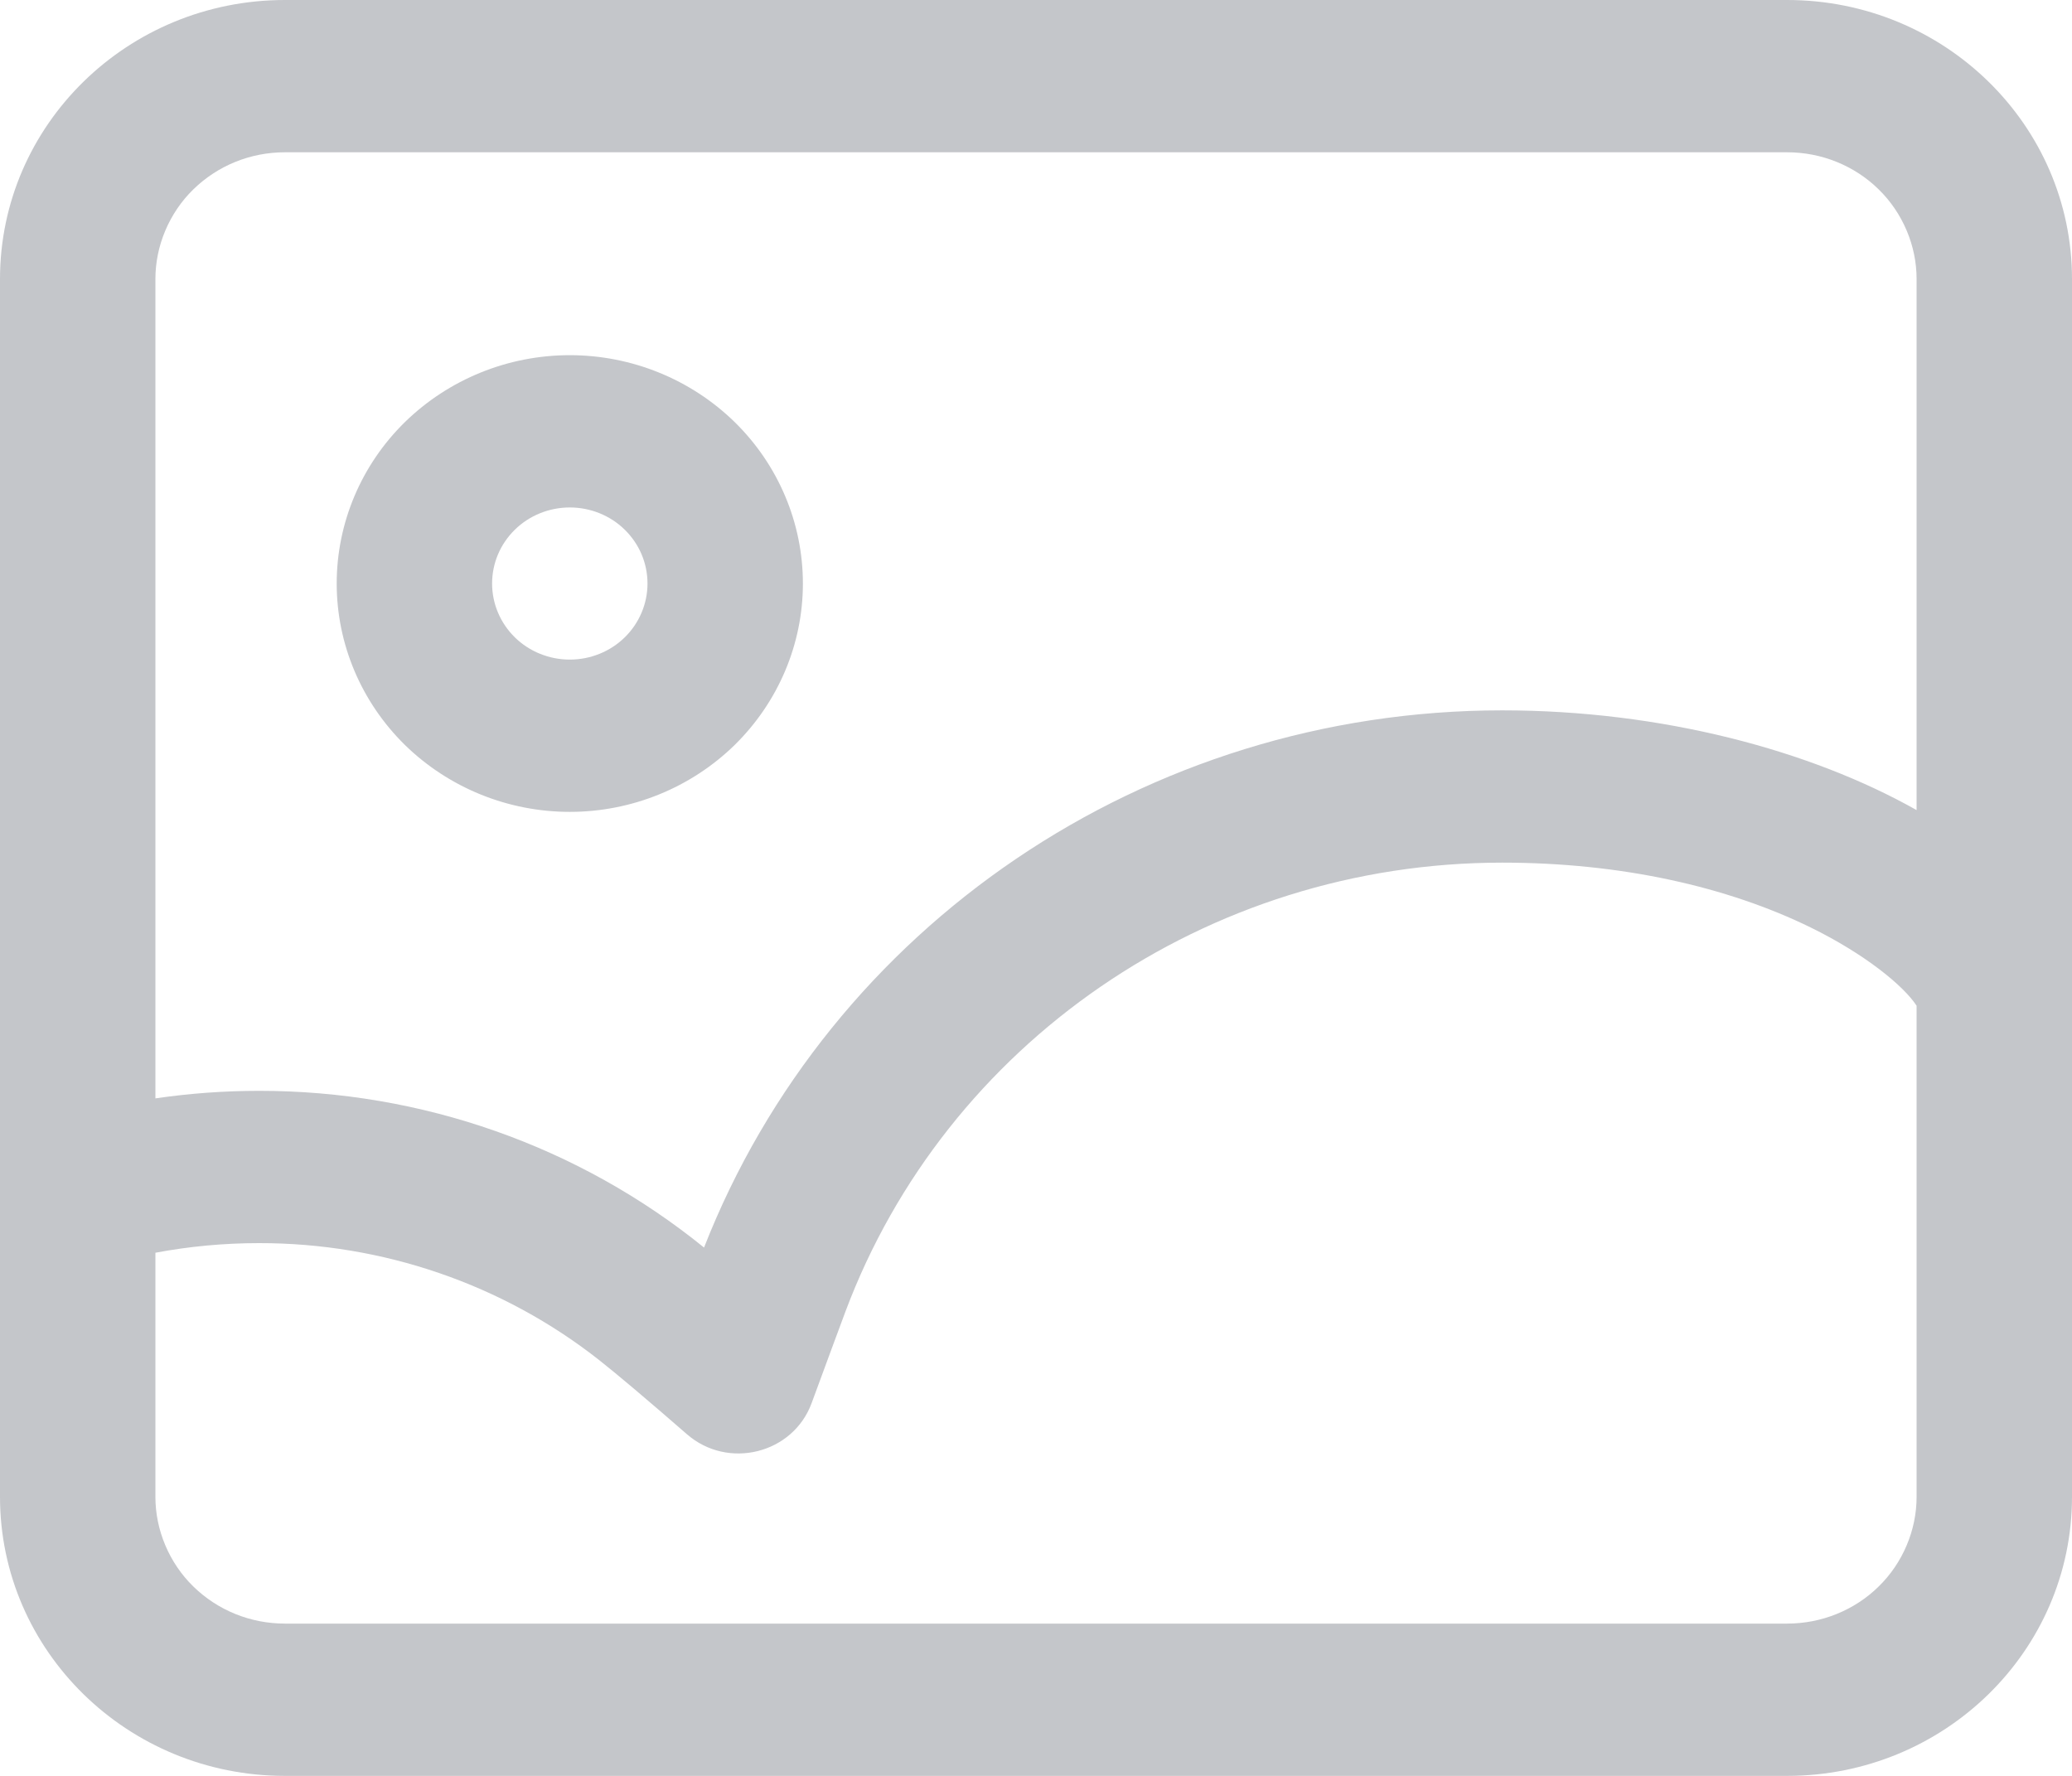 <svg width="14" height="12" viewBox="0 0 14 12" fill="none" xmlns="http://www.w3.org/2000/svg">
<path d="M14 6.674V10.114C14 11.156 13.138 12 12.075 12H1.925C0.862 12 1.64062e-08 11.156 0 10.114V1.886C0 0.844 0.862 0 1.925 0H12.075C13.138 0 14 0.844 14 1.886V6.674ZM12.95 5.474V1.886C12.95 1.773 12.927 1.662 12.883 1.558C12.839 1.454 12.775 1.359 12.694 1.28C12.613 1.2 12.516 1.137 12.41 1.094C12.304 1.051 12.19 1.029 12.075 1.029H1.925C1.81 1.029 1.696 1.051 1.59 1.094C1.484 1.137 1.388 1.2 1.306 1.28C1.225 1.359 1.161 1.454 1.117 1.558C1.073 1.662 1.05 1.773 1.05 1.886V7.422C1.282 7.388 1.516 7.371 1.75 7.371C2.848 7.37 3.911 7.744 4.757 8.43C5.606 6.263 7.737 4.8 10.15 4.8C11.228 4.8 12.234 5.07 12.95 5.474ZM12.95 6.796C12.863 6.662 12.603 6.448 12.234 6.267C11.672 5.992 10.955 5.829 10.15 5.829C8.152 5.829 6.391 7.054 5.713 8.861C5.668 8.981 5.592 9.188 5.484 9.481C5.358 9.824 4.918 9.933 4.641 9.691C4.371 9.456 4.172 9.288 4.048 9.19C3.397 8.678 2.586 8.399 1.75 8.4C1.513 8.4 1.279 8.422 1.05 8.465V10.114C1.05 10.227 1.073 10.338 1.117 10.442C1.161 10.546 1.225 10.641 1.306 10.72C1.388 10.8 1.484 10.863 1.59 10.906C1.696 10.949 1.81 10.971 1.925 10.971H12.075C12.19 10.971 12.304 10.949 12.41 10.906C12.516 10.863 12.613 10.8 12.694 10.72C12.775 10.641 12.839 10.546 12.883 10.442C12.927 10.338 12.95 10.227 12.95 10.114V6.796V6.796ZM3.85 5.486C3.432 5.486 3.032 5.323 2.736 5.034C2.441 4.744 2.275 4.352 2.275 3.943C2.275 3.534 2.441 3.141 2.736 2.852C3.032 2.563 3.432 2.4 3.85 2.4C4.268 2.4 4.668 2.563 4.964 2.852C5.259 3.141 5.425 3.534 5.425 3.943C5.425 4.352 5.259 4.744 4.964 5.034C4.668 5.323 4.268 5.486 3.85 5.486ZM3.85 4.457C3.989 4.457 4.123 4.403 4.221 4.307C4.32 4.21 4.375 4.079 4.375 3.943C4.375 3.806 4.32 3.676 4.221 3.579C4.123 3.483 3.989 3.429 3.85 3.429C3.711 3.429 3.577 3.483 3.479 3.579C3.38 3.676 3.325 3.806 3.325 3.943C3.325 4.079 3.38 4.21 3.479 4.307C3.577 4.403 3.711 4.457 3.85 4.457Z" fill="#C4C6CA"/>
</svg>
